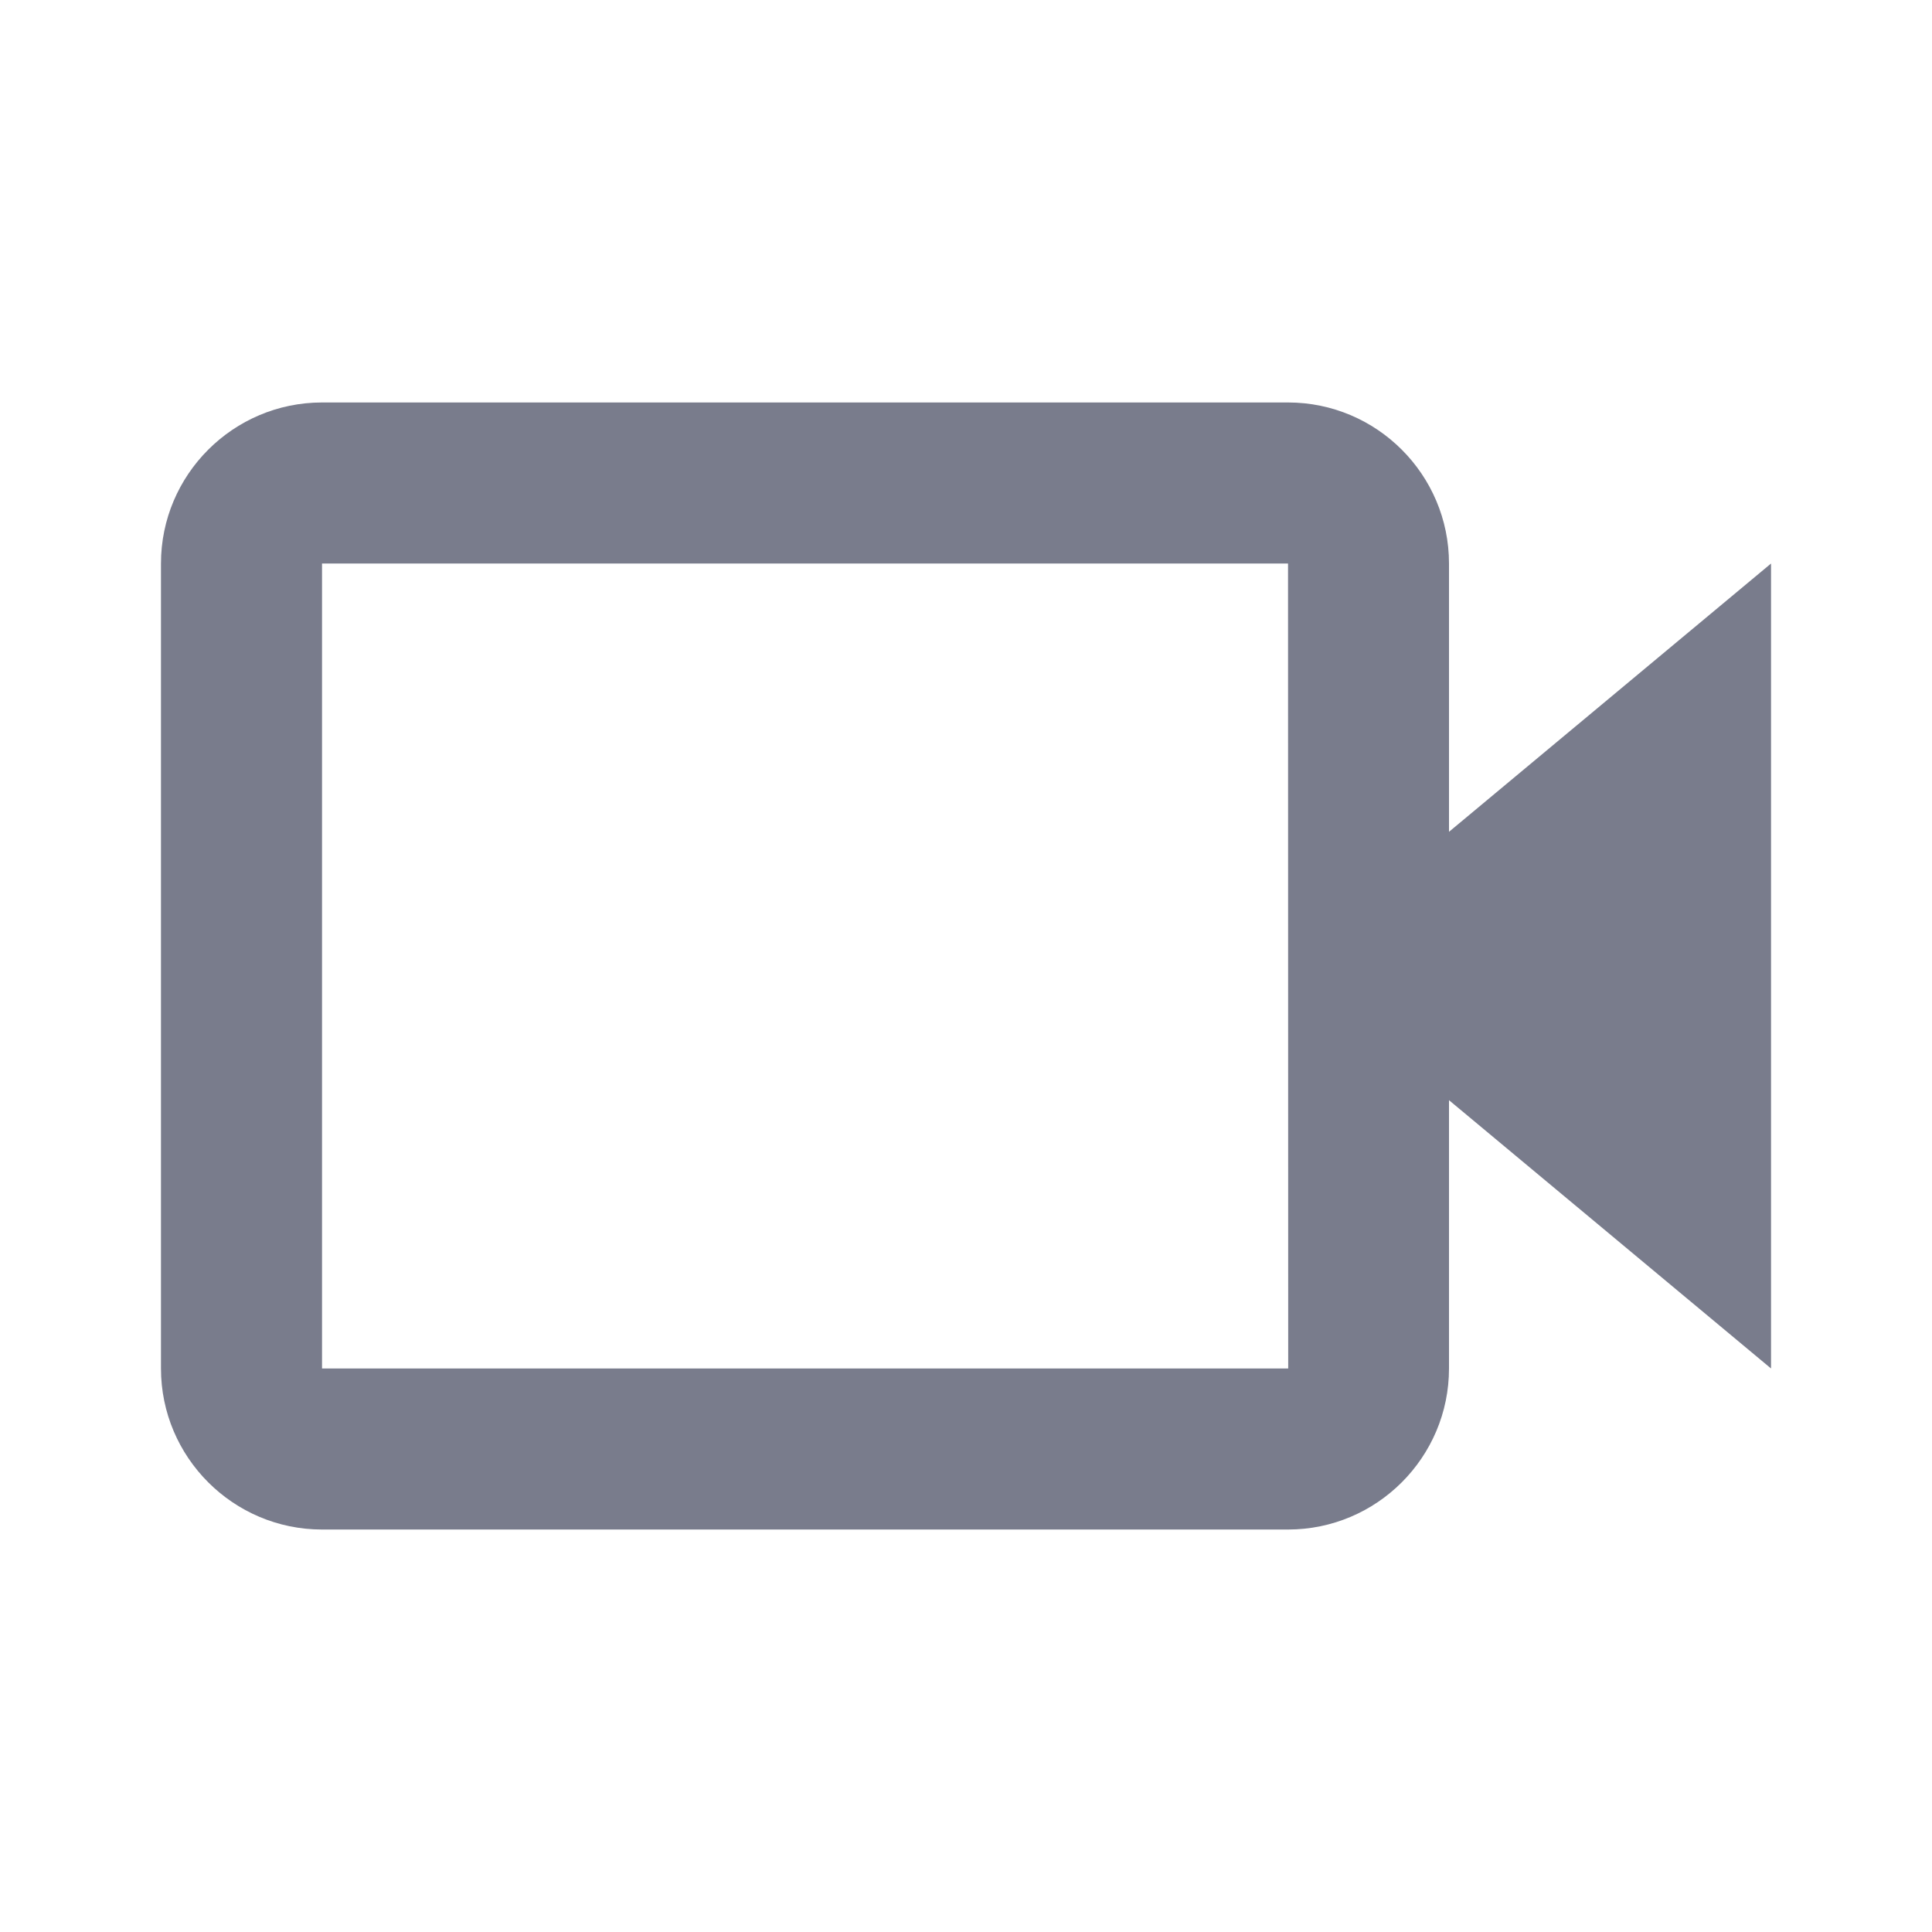 <svg width="22" height="22" viewBox="0 0 22 22" fill="none" xmlns="http://www.w3.org/2000/svg">
<mask id="mask0_106_1748" style="mask-type:luminance" maskUnits="userSpaceOnUse" x="0" y="0" width="22" height="22">
<rect width="22" height="22" fill="white"/>
</mask>
<g mask="url(#mask0_106_1748)">
<path fill-rule="evenodd" clip-rule="evenodd" d="M16.5 6.417C16.5 5.406 15.678 4.583 14.667 4.583H3.667C2.656 4.583 1.833 5.406 1.833 6.417V15.583C1.833 16.594 2.656 17.417 3.667 17.417H14.667C15.678 17.417 16.5 16.594 16.5 15.583V12.528L20.167 15.583V6.417L16.5 9.472V6.417ZM14.669 15.583H3.667V6.417H14.667L14.668 10.999L14.667 11L14.668 11.001L14.669 15.583Z" fill="#797C8C"/>
</g>
</svg>
